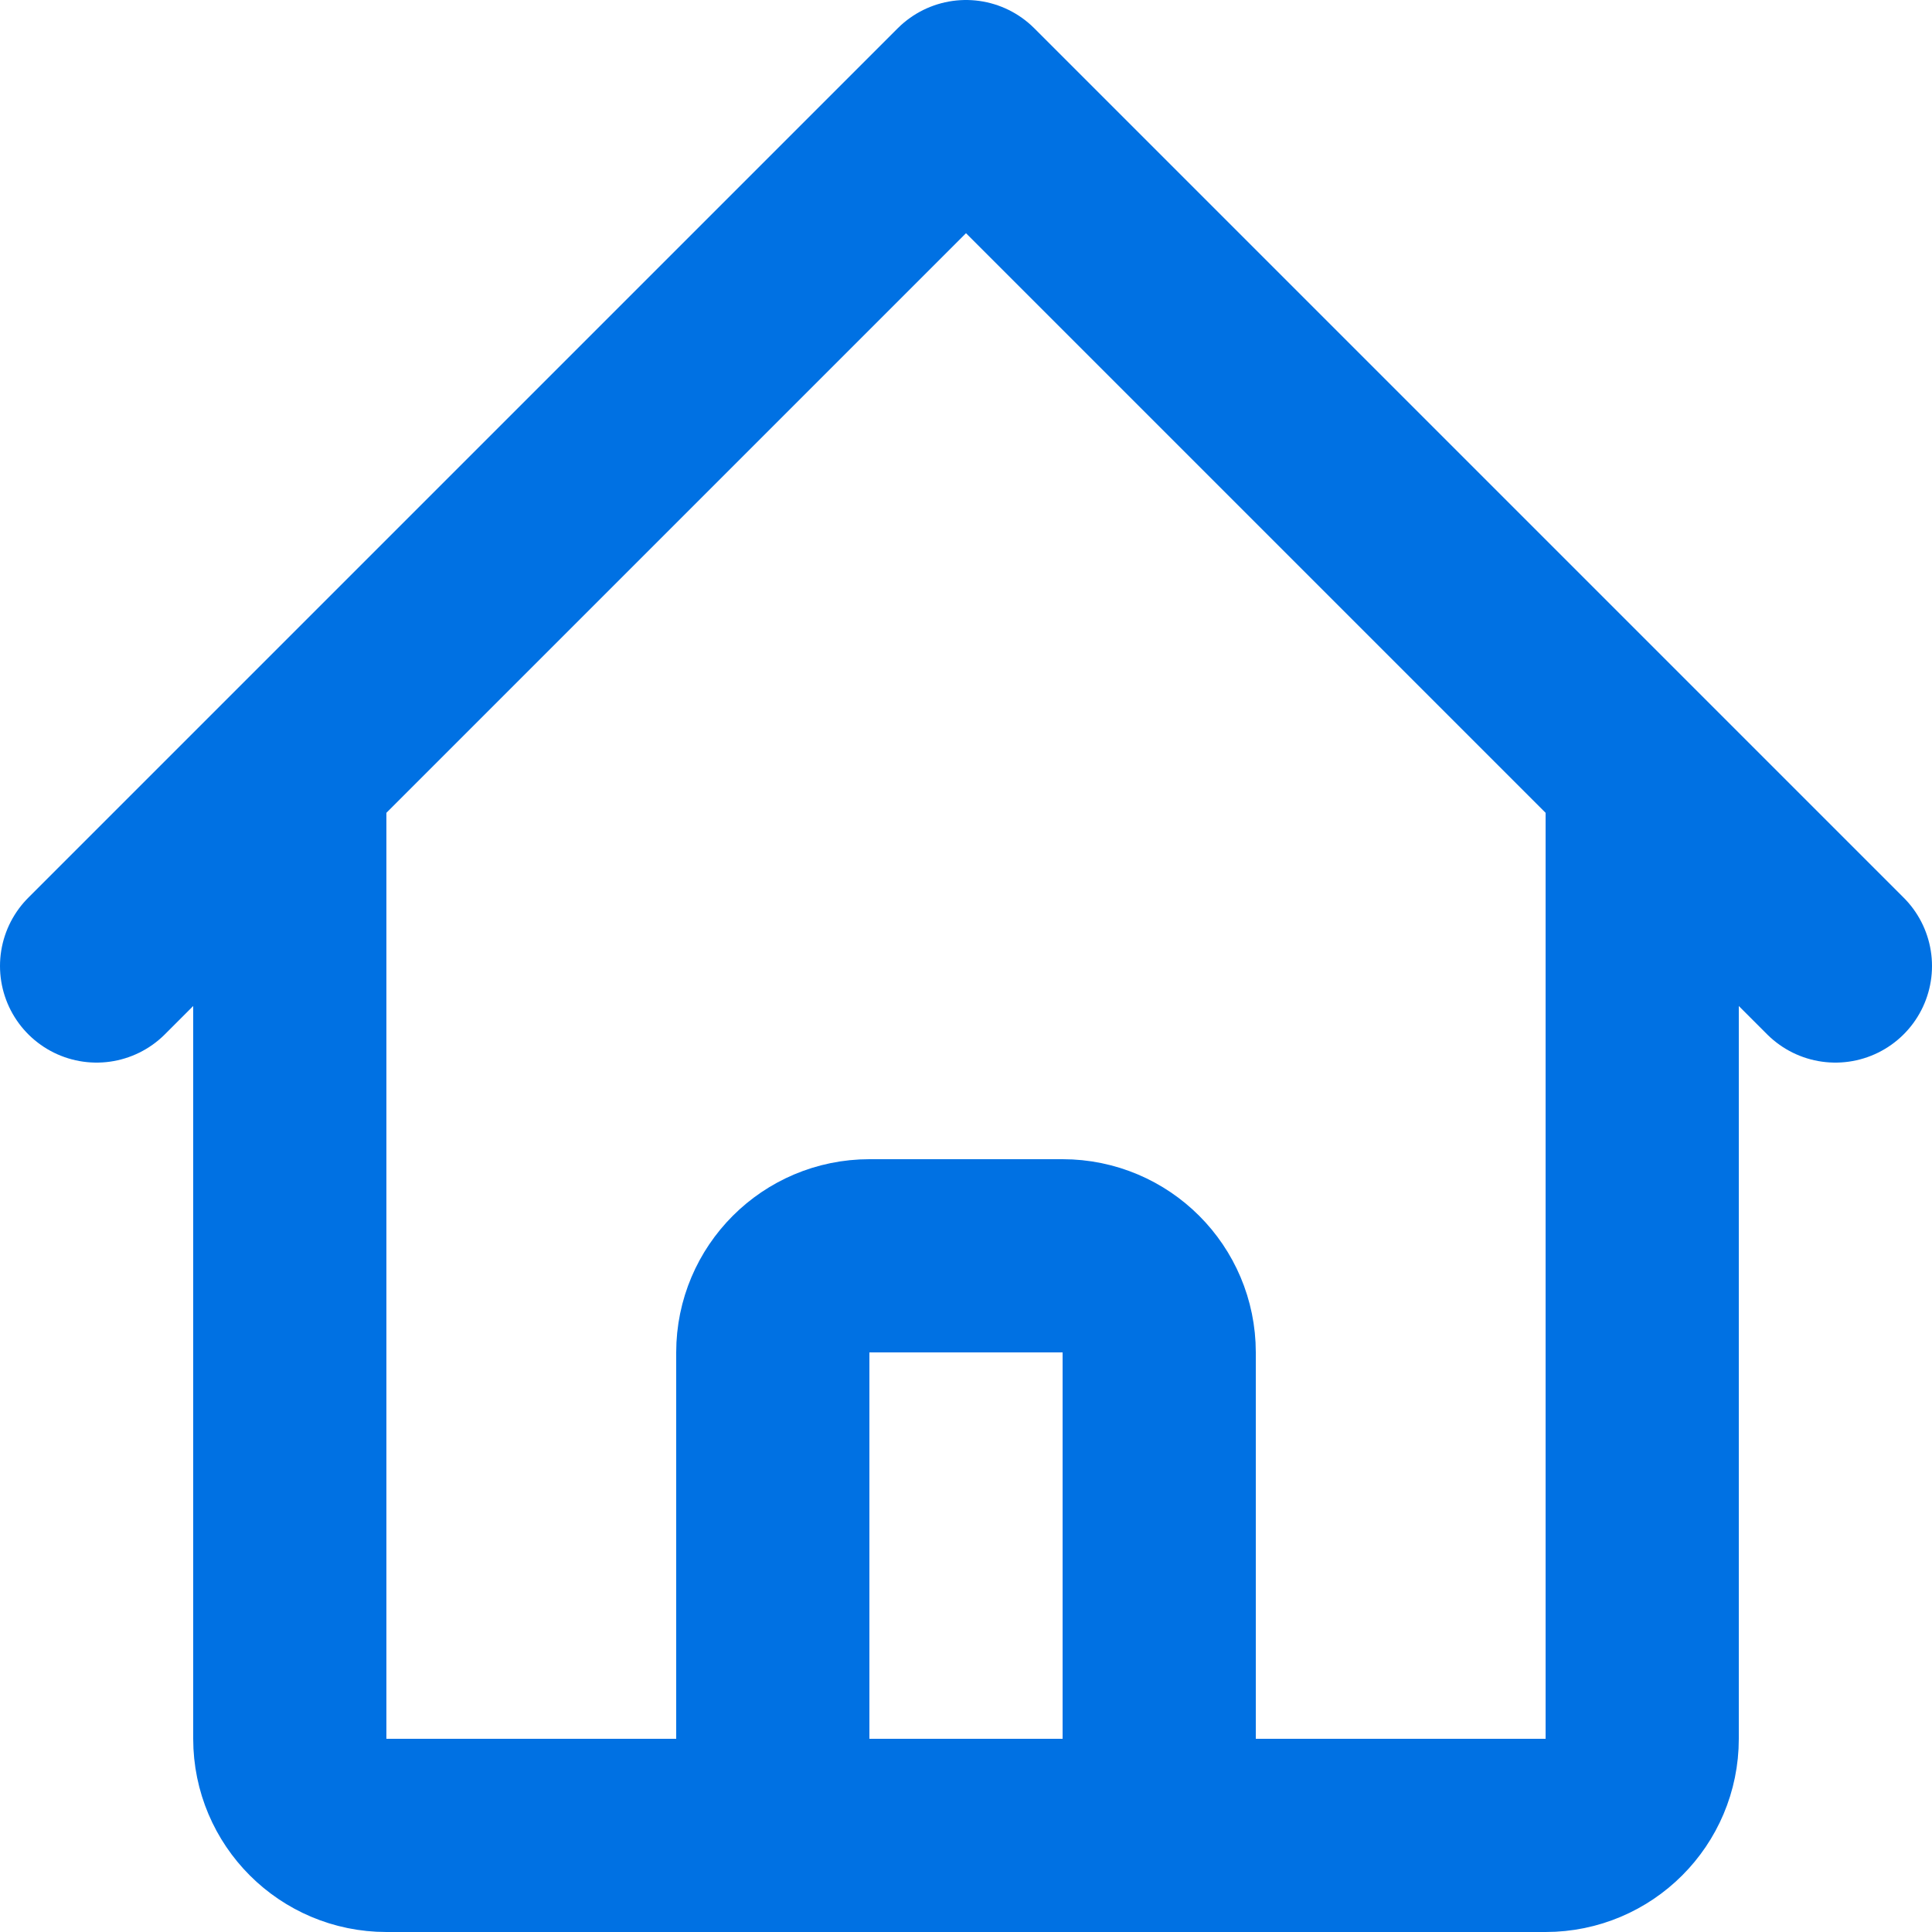 <svg width="20" height="20" viewBox="0 0 20 20" fill="none" xmlns="http://www.w3.org/2000/svg">
<path d="M1 10L3 8M3 8L10 1L17 8M3 8V18C3 18.552 3.448 19 4 19H7M17 8L19 10M17 8V18C17 18.552 16.552 19 16 19H13M7 19C7.552 19 8 18.552 8 18V14C8 13.448 8.448 13 9 13H11C11.552 13 12 13.448 12 14V18C12 18.552 12.448 19 13 19M7 19H13" stroke="#0071E3" stroke-width="2" stroke-linecap="round" stroke-linejoin="round"/>
</svg>
